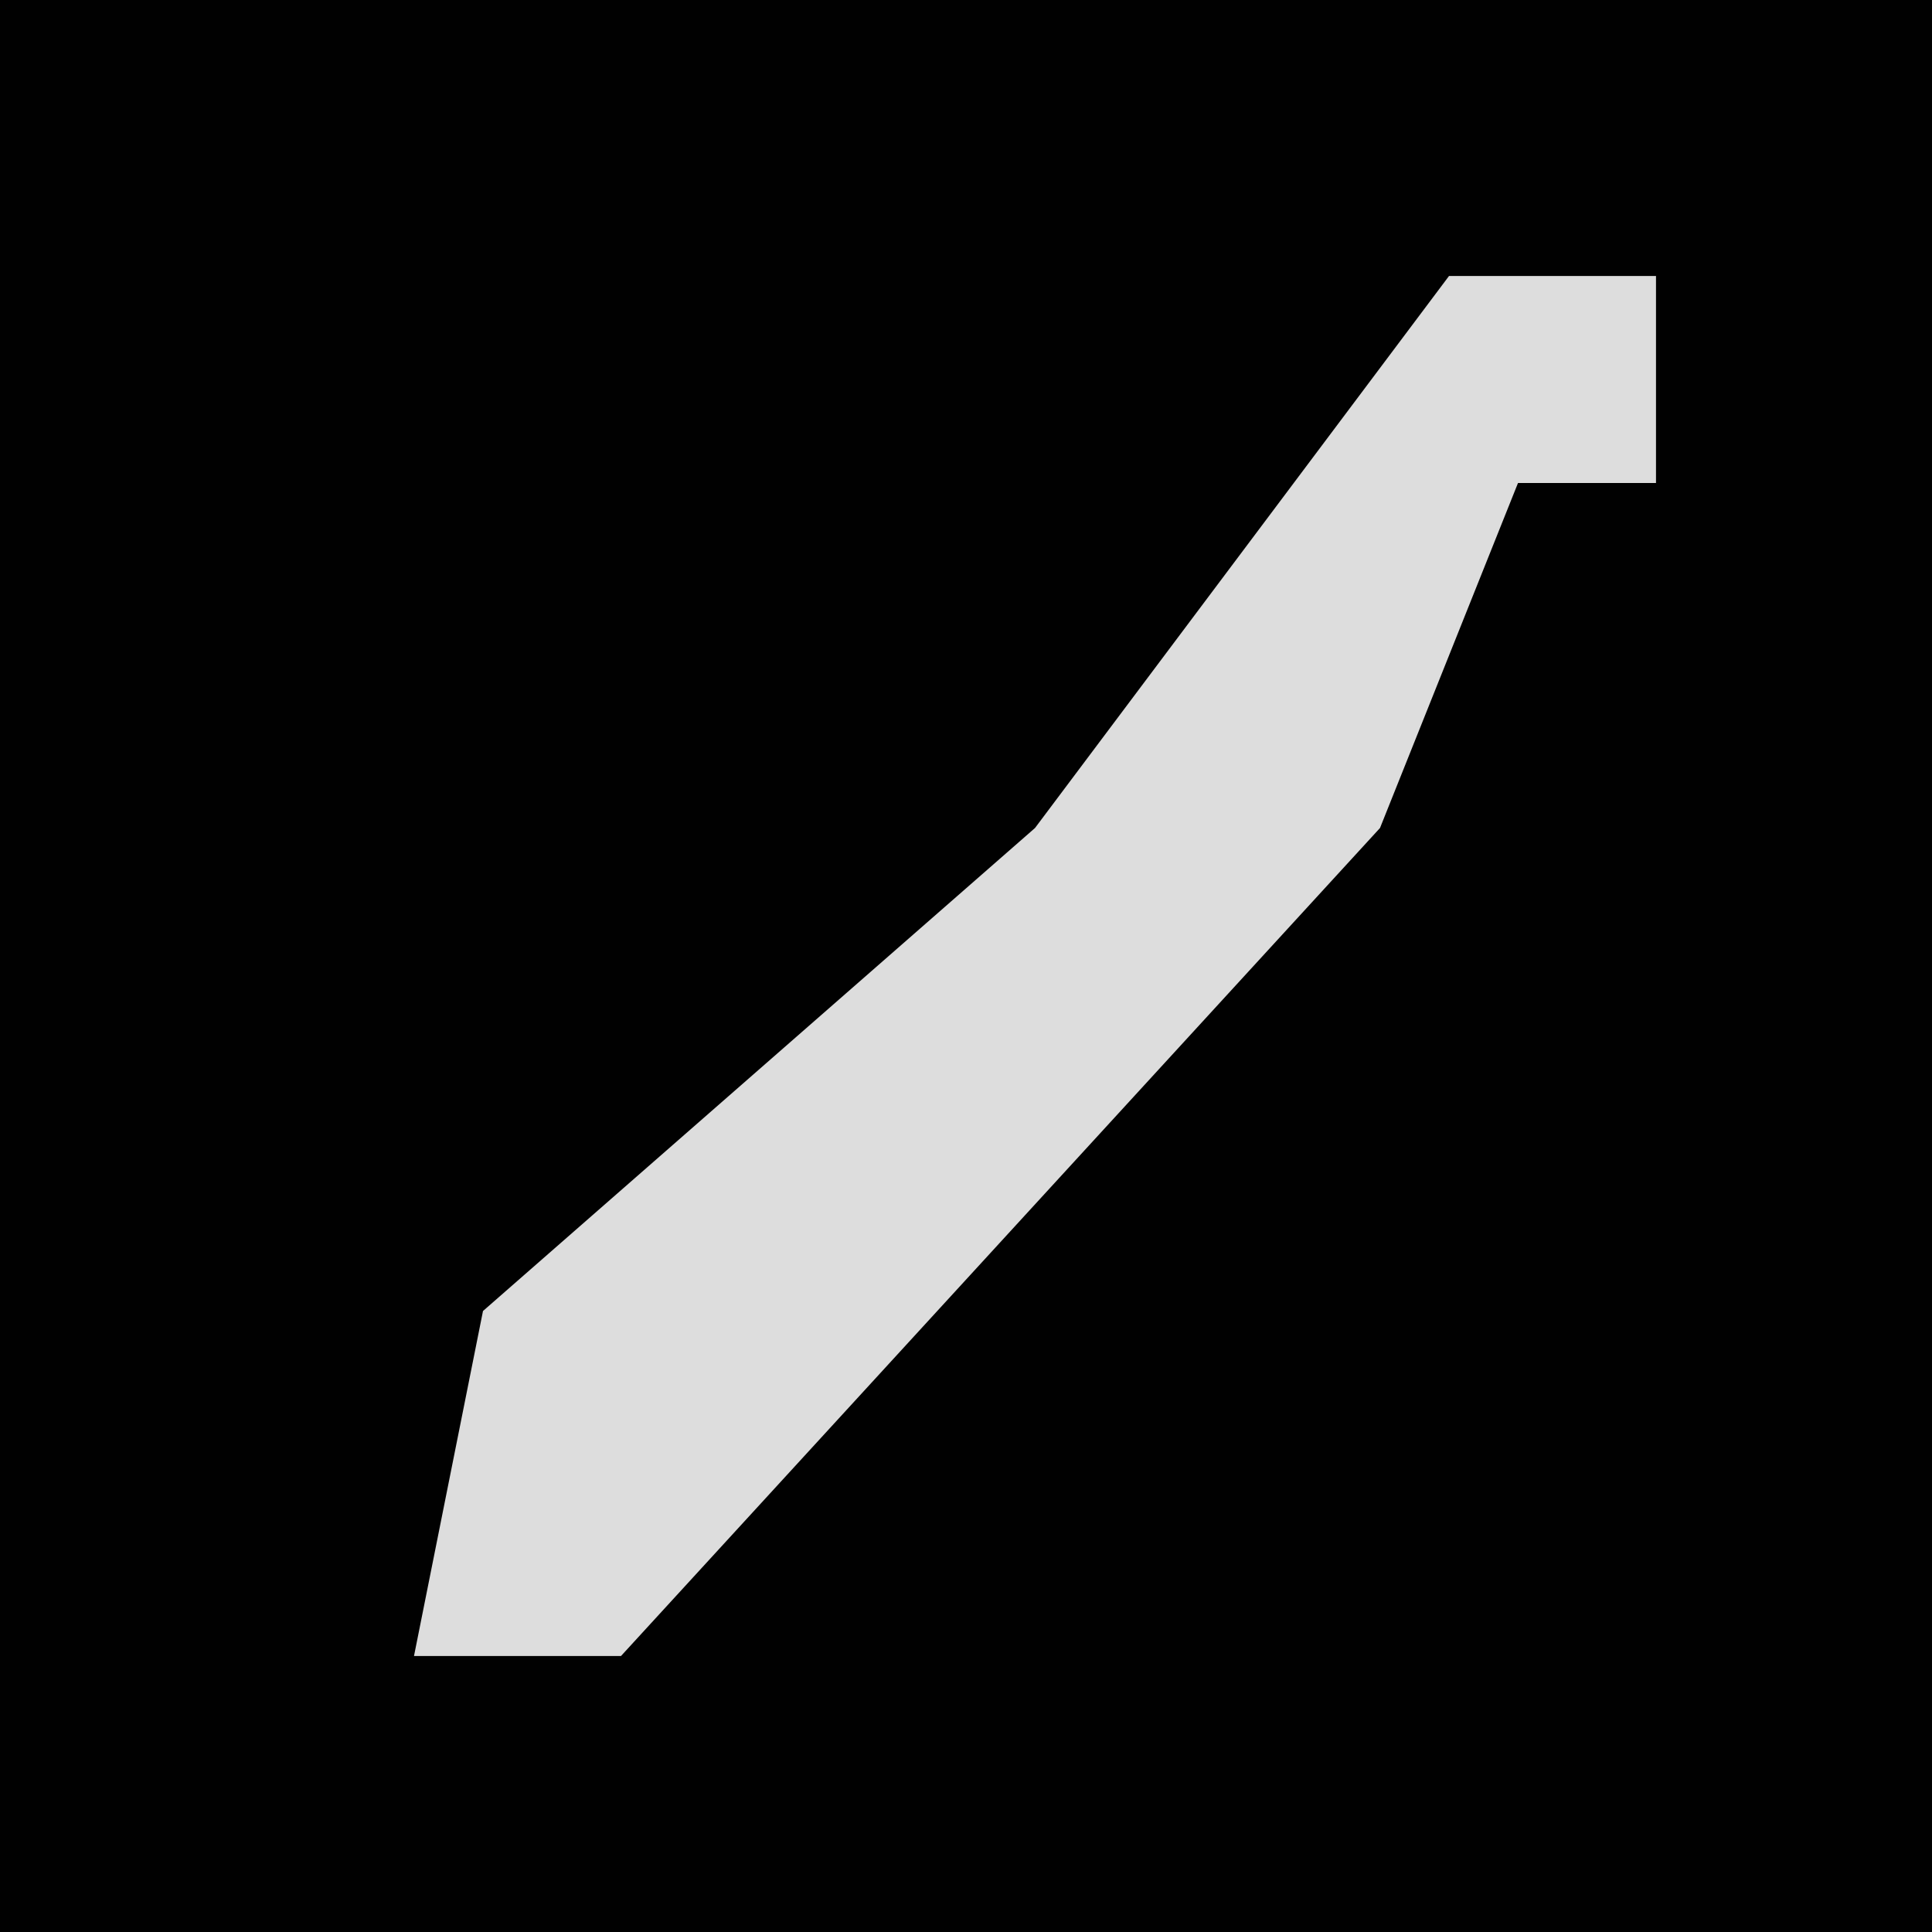 <?xml version="1.0" encoding="UTF-8"?>
<svg version="1.1" xmlns="http://www.w3.org/2000/svg" width="28" height="28">
<path d="M0,0 L28,0 L28,28 L0,28 Z " fill="#010101" transform="translate(0,0)"/>
<path d="M0,0 L3,0 L3,3 L1,3 L-1,8 L-12,20 L-15,20 L-14,15 L-6,8 Z " fill="#DDDDDD" transform="translate(21,4)"/>
</svg>
